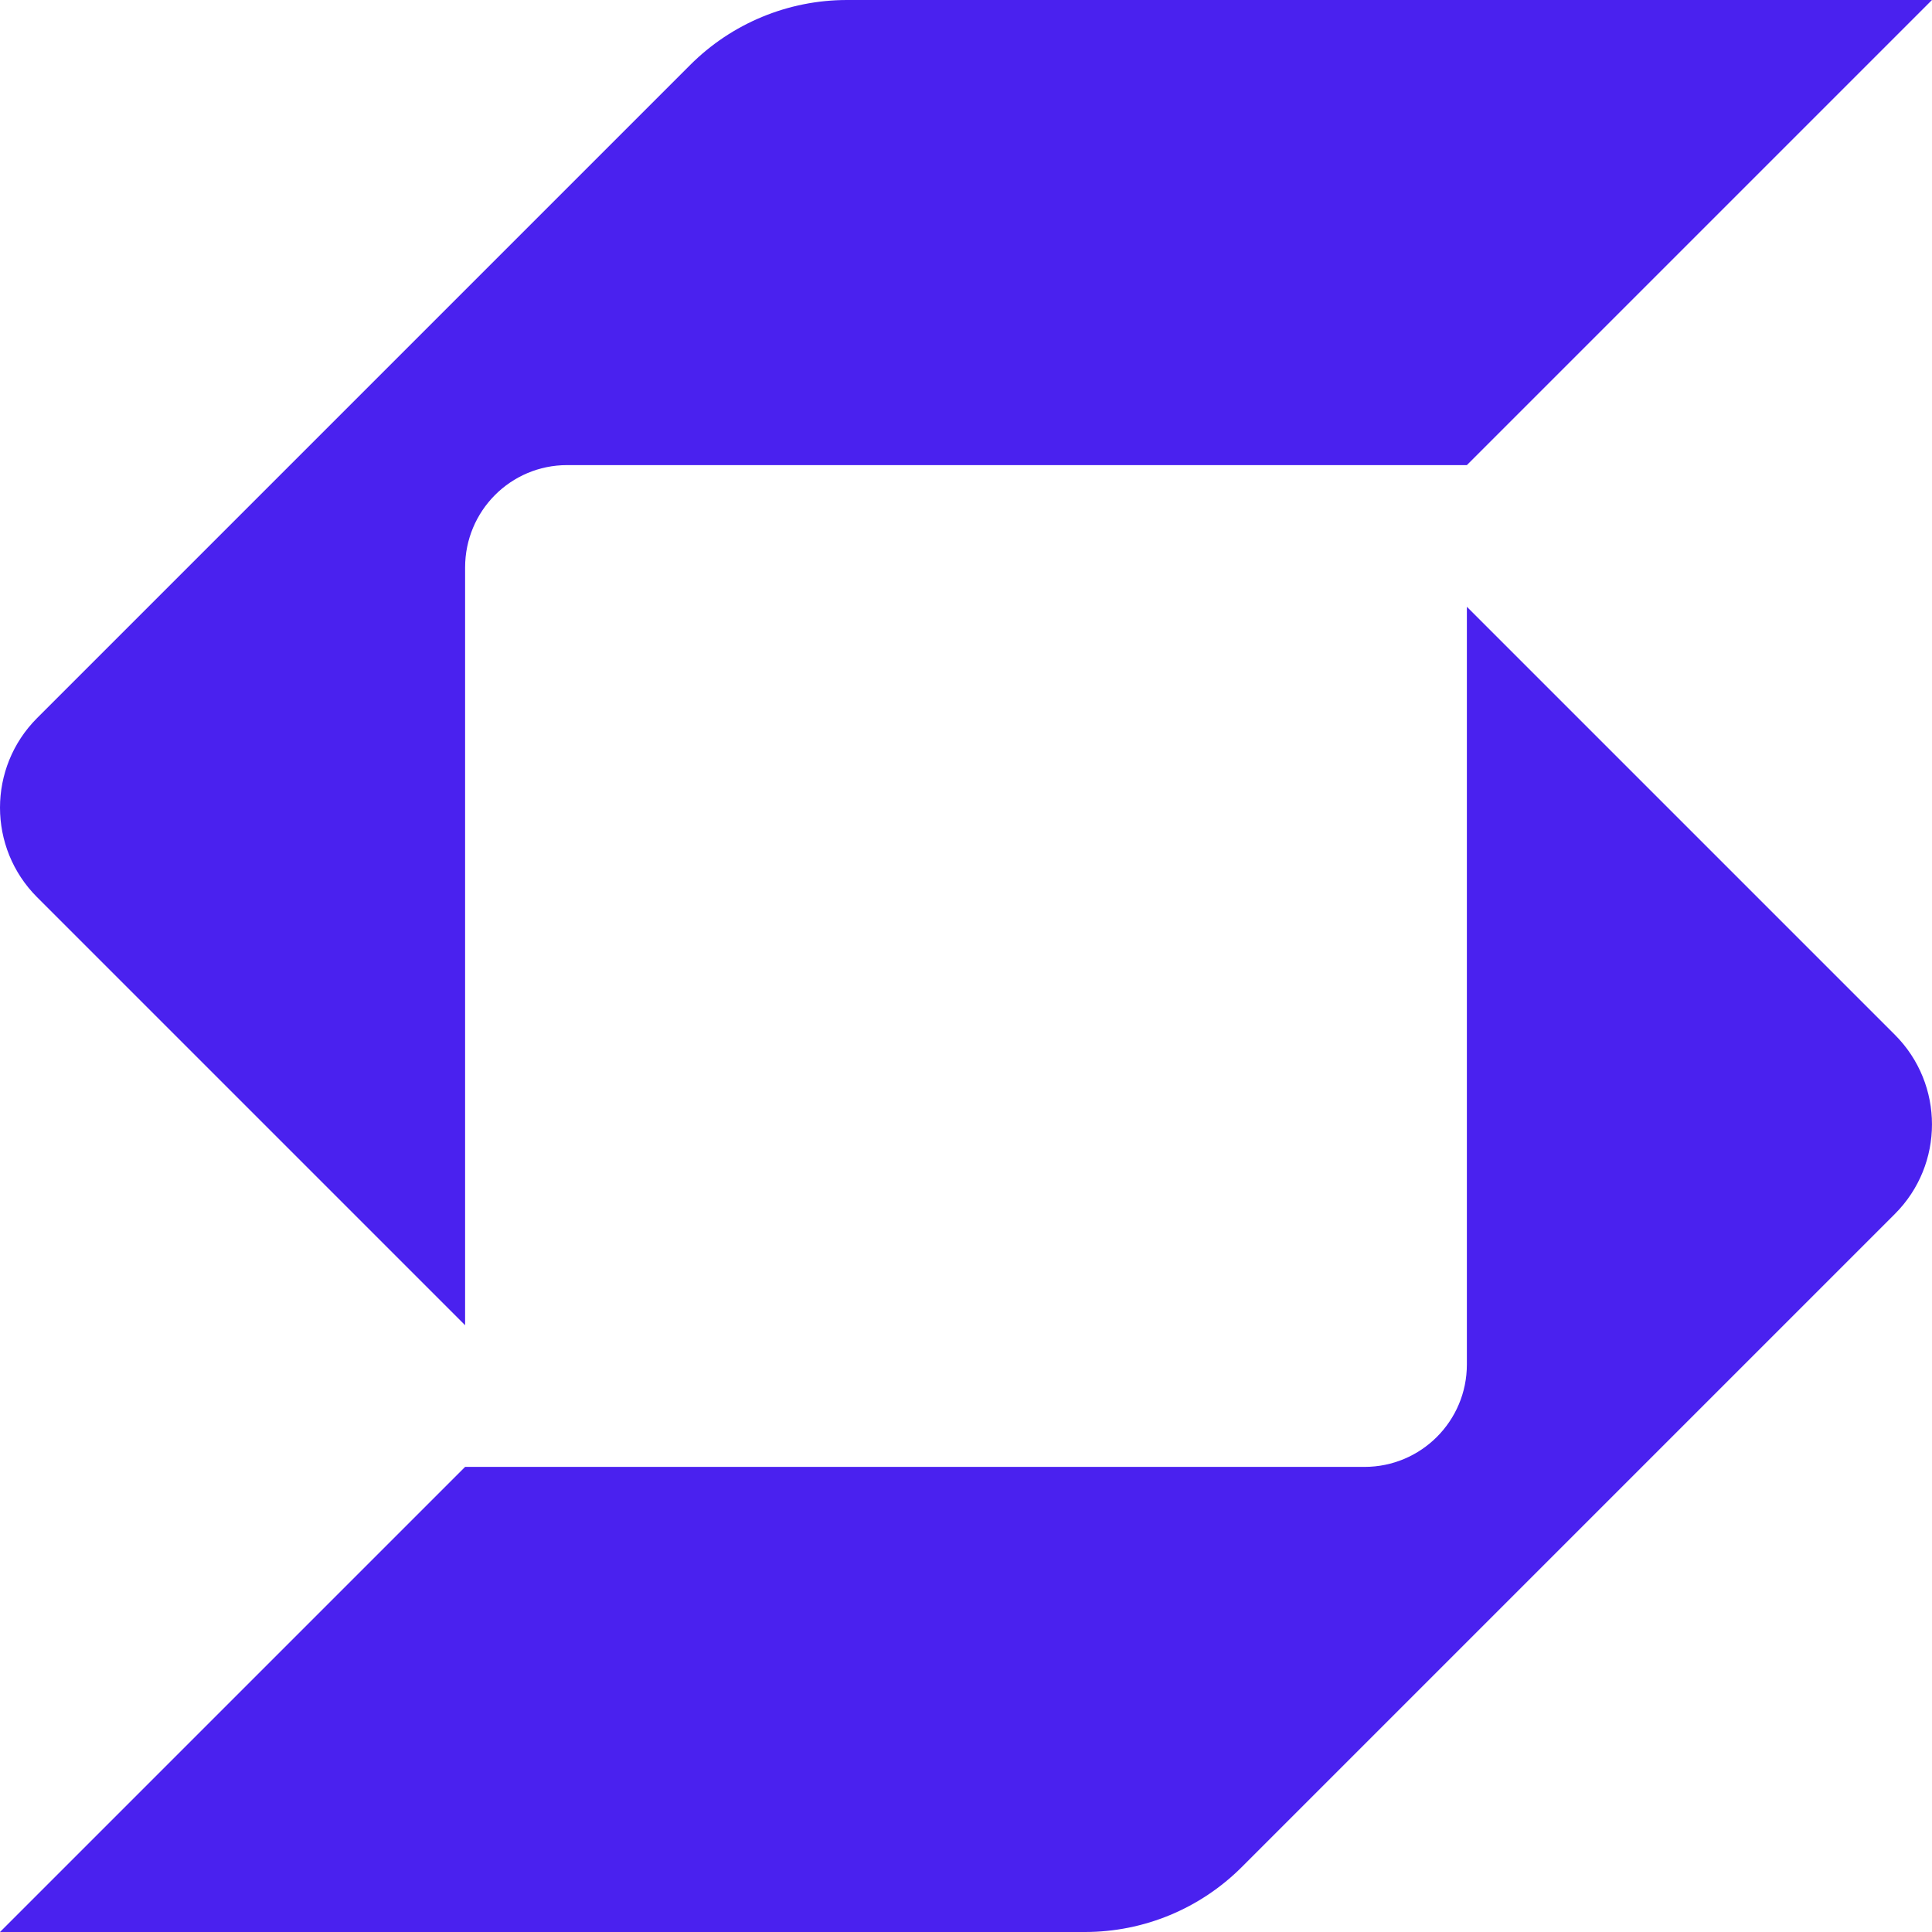 <svg width="80" height="80" viewBox="0 0 80 80" fill="none" xmlns="http://www.w3.org/2000/svg">
<g id="Group 1261152881">
<path id="Vector" d="M35.072 0C32.637 -2.25358e-07 30.302 0.967 28.58 2.689L1.536 29.733C0.512 30.757 -8.38607e-06 32.1 1.02989e-10 33.443C8.38626e-06 34.785 0.512 36.128 1.536 37.152L19.259 54.875V23.499C19.259 21.158 21.142 19.259 23.484 19.259C33.376 19.259 57.456 19.259 60.74 19.259L79.999 0L35.072 0Z" fill="#4A21EF"/>
<path id="Vector_2" d="M19.259 60.741H56.501C58.842 60.741 60.74 58.843 60.74 56.501V25.125L78.463 42.848C79.487 43.873 79.999 45.215 79.999 46.558C79.999 47.9 79.487 49.243 78.463 50.267L51.419 77.311C49.697 79.033 47.362 80 44.928 80L0 80L19.259 60.741Z" fill="#4A21EF"/>
</g>
</svg>

